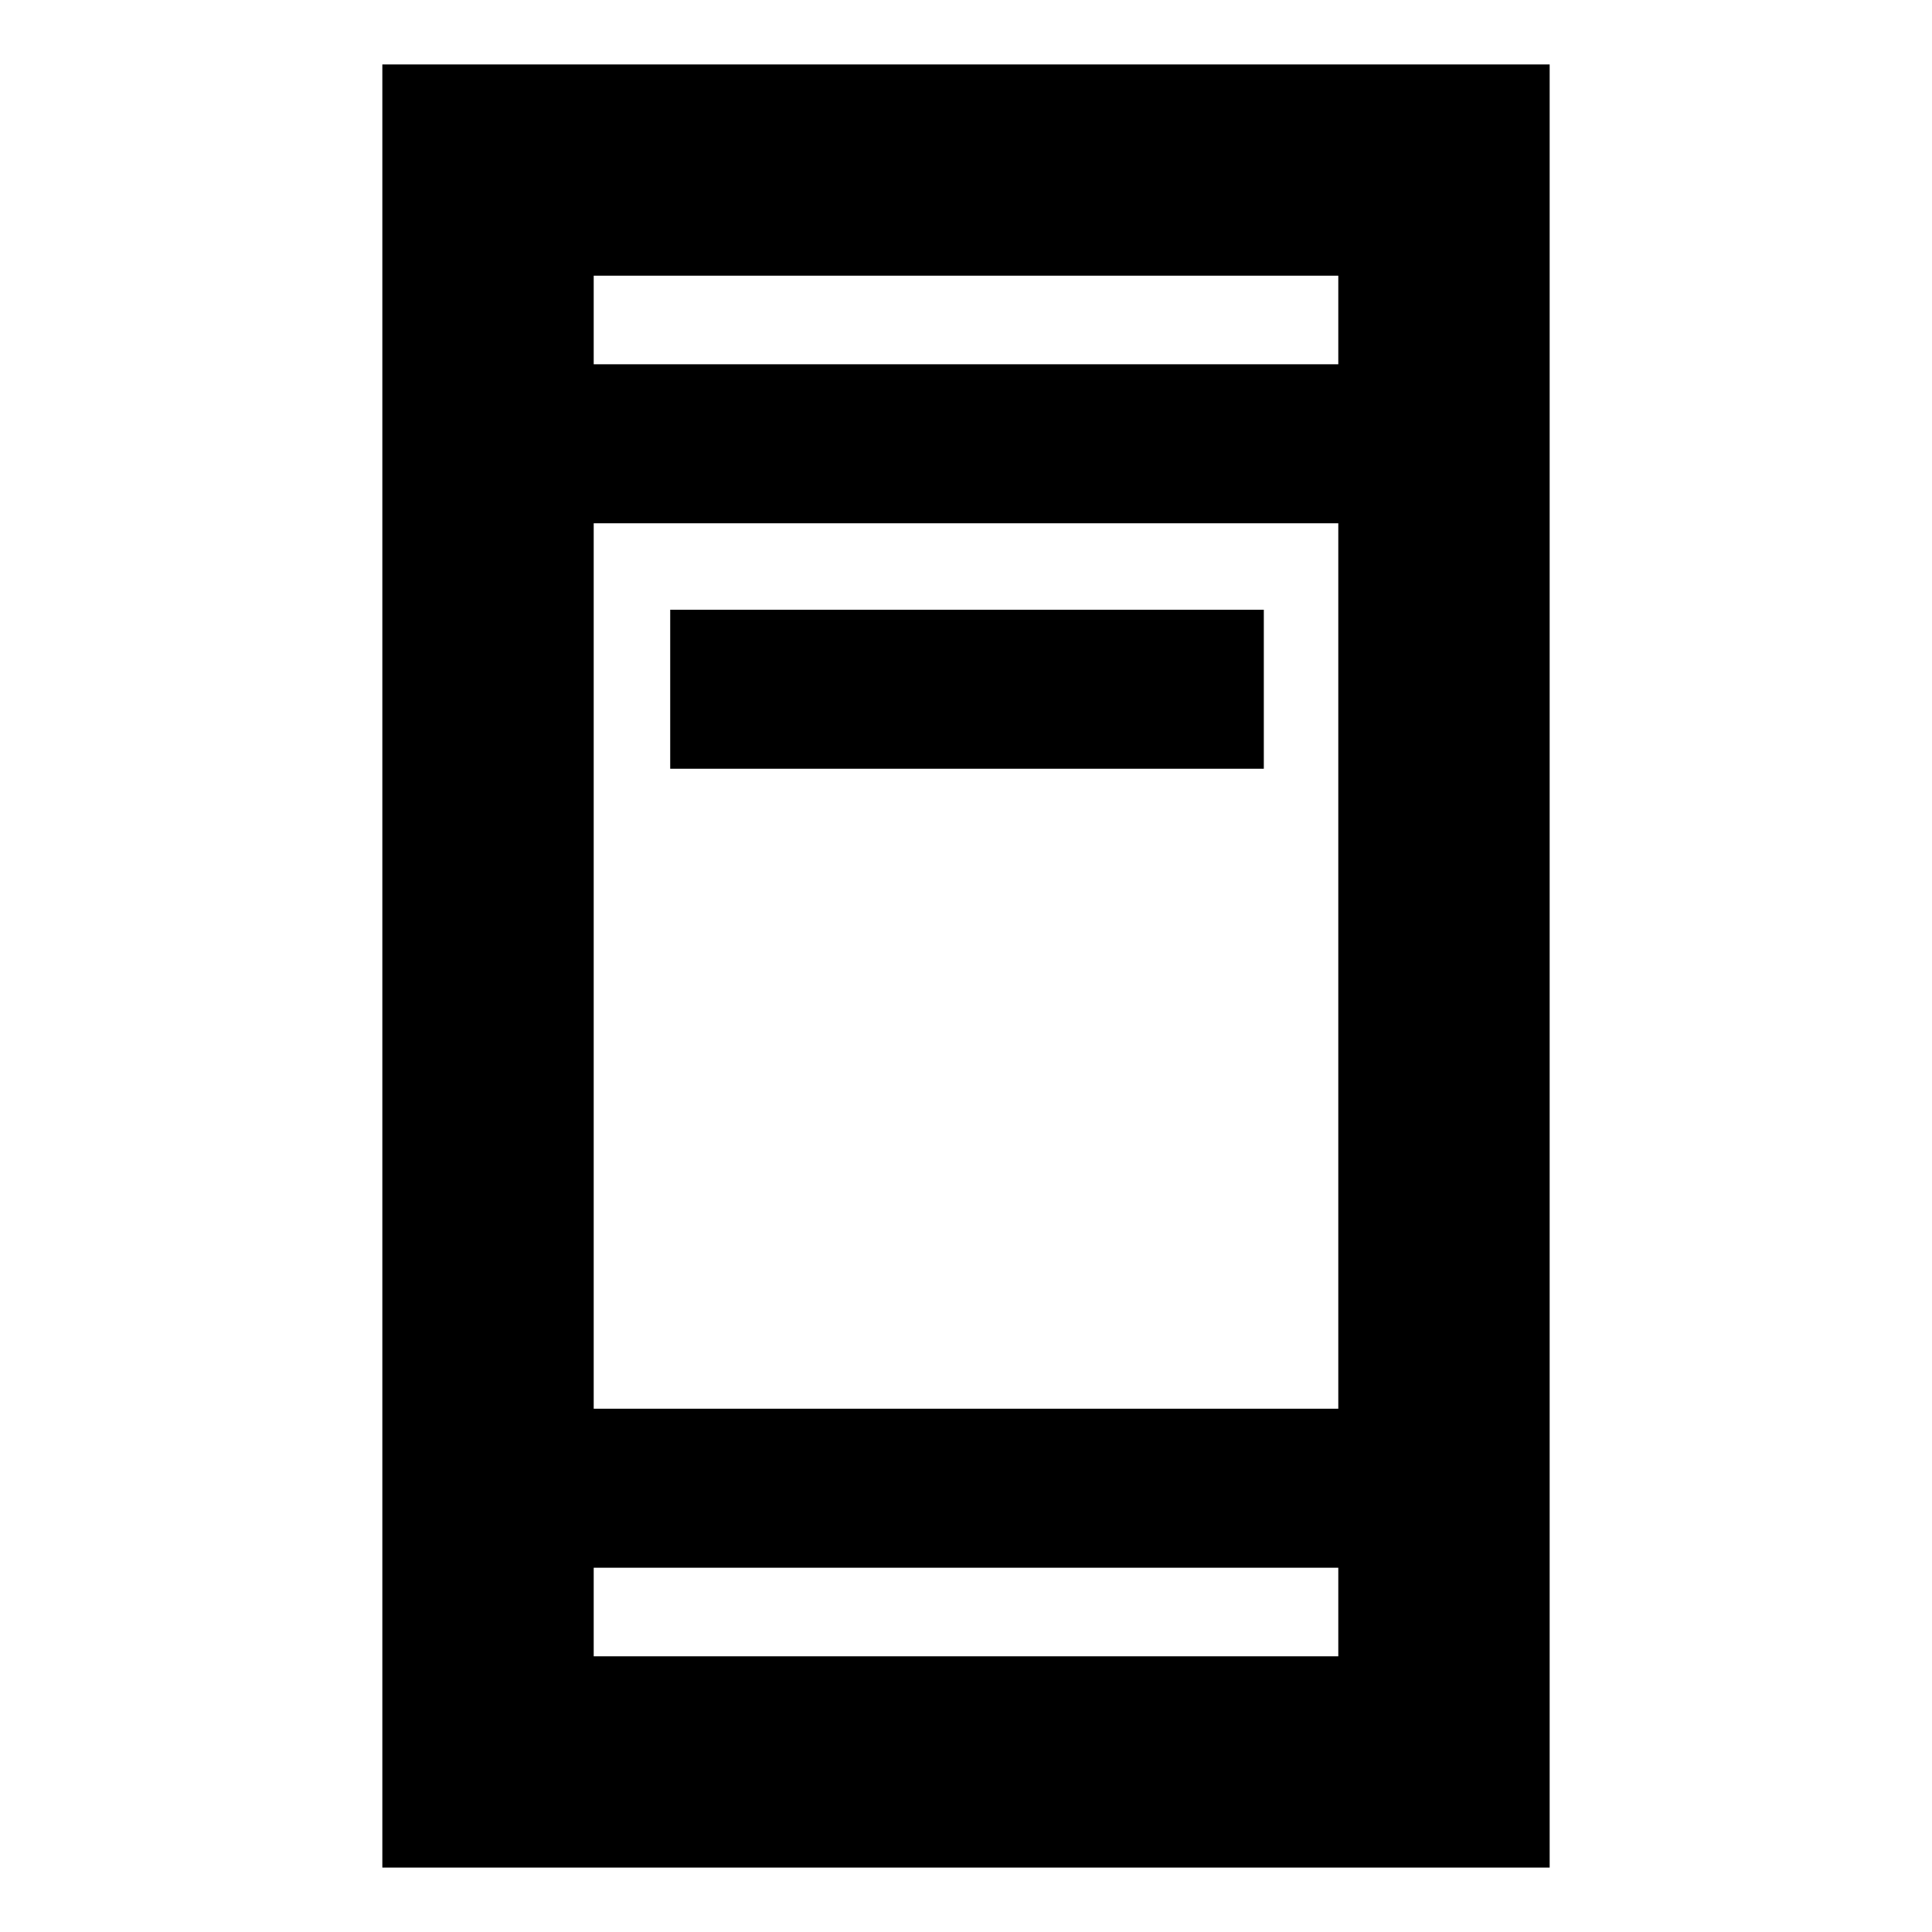 <svg xmlns="http://www.w3.org/2000/svg" height="20" width="20"><path d="M6.938 7.958V6.312h6.145v1.646Zm-2.98 11.375V.667h12.084v18.666Zm2.188-4.75h7.708V5.417H6.146Zm0 2.563h7.708v-.917H6.146Zm0-13.375h7.708v-.917H6.146Zm0 0v-.917.917Zm0 13.375v-.917.917Z"/></svg>